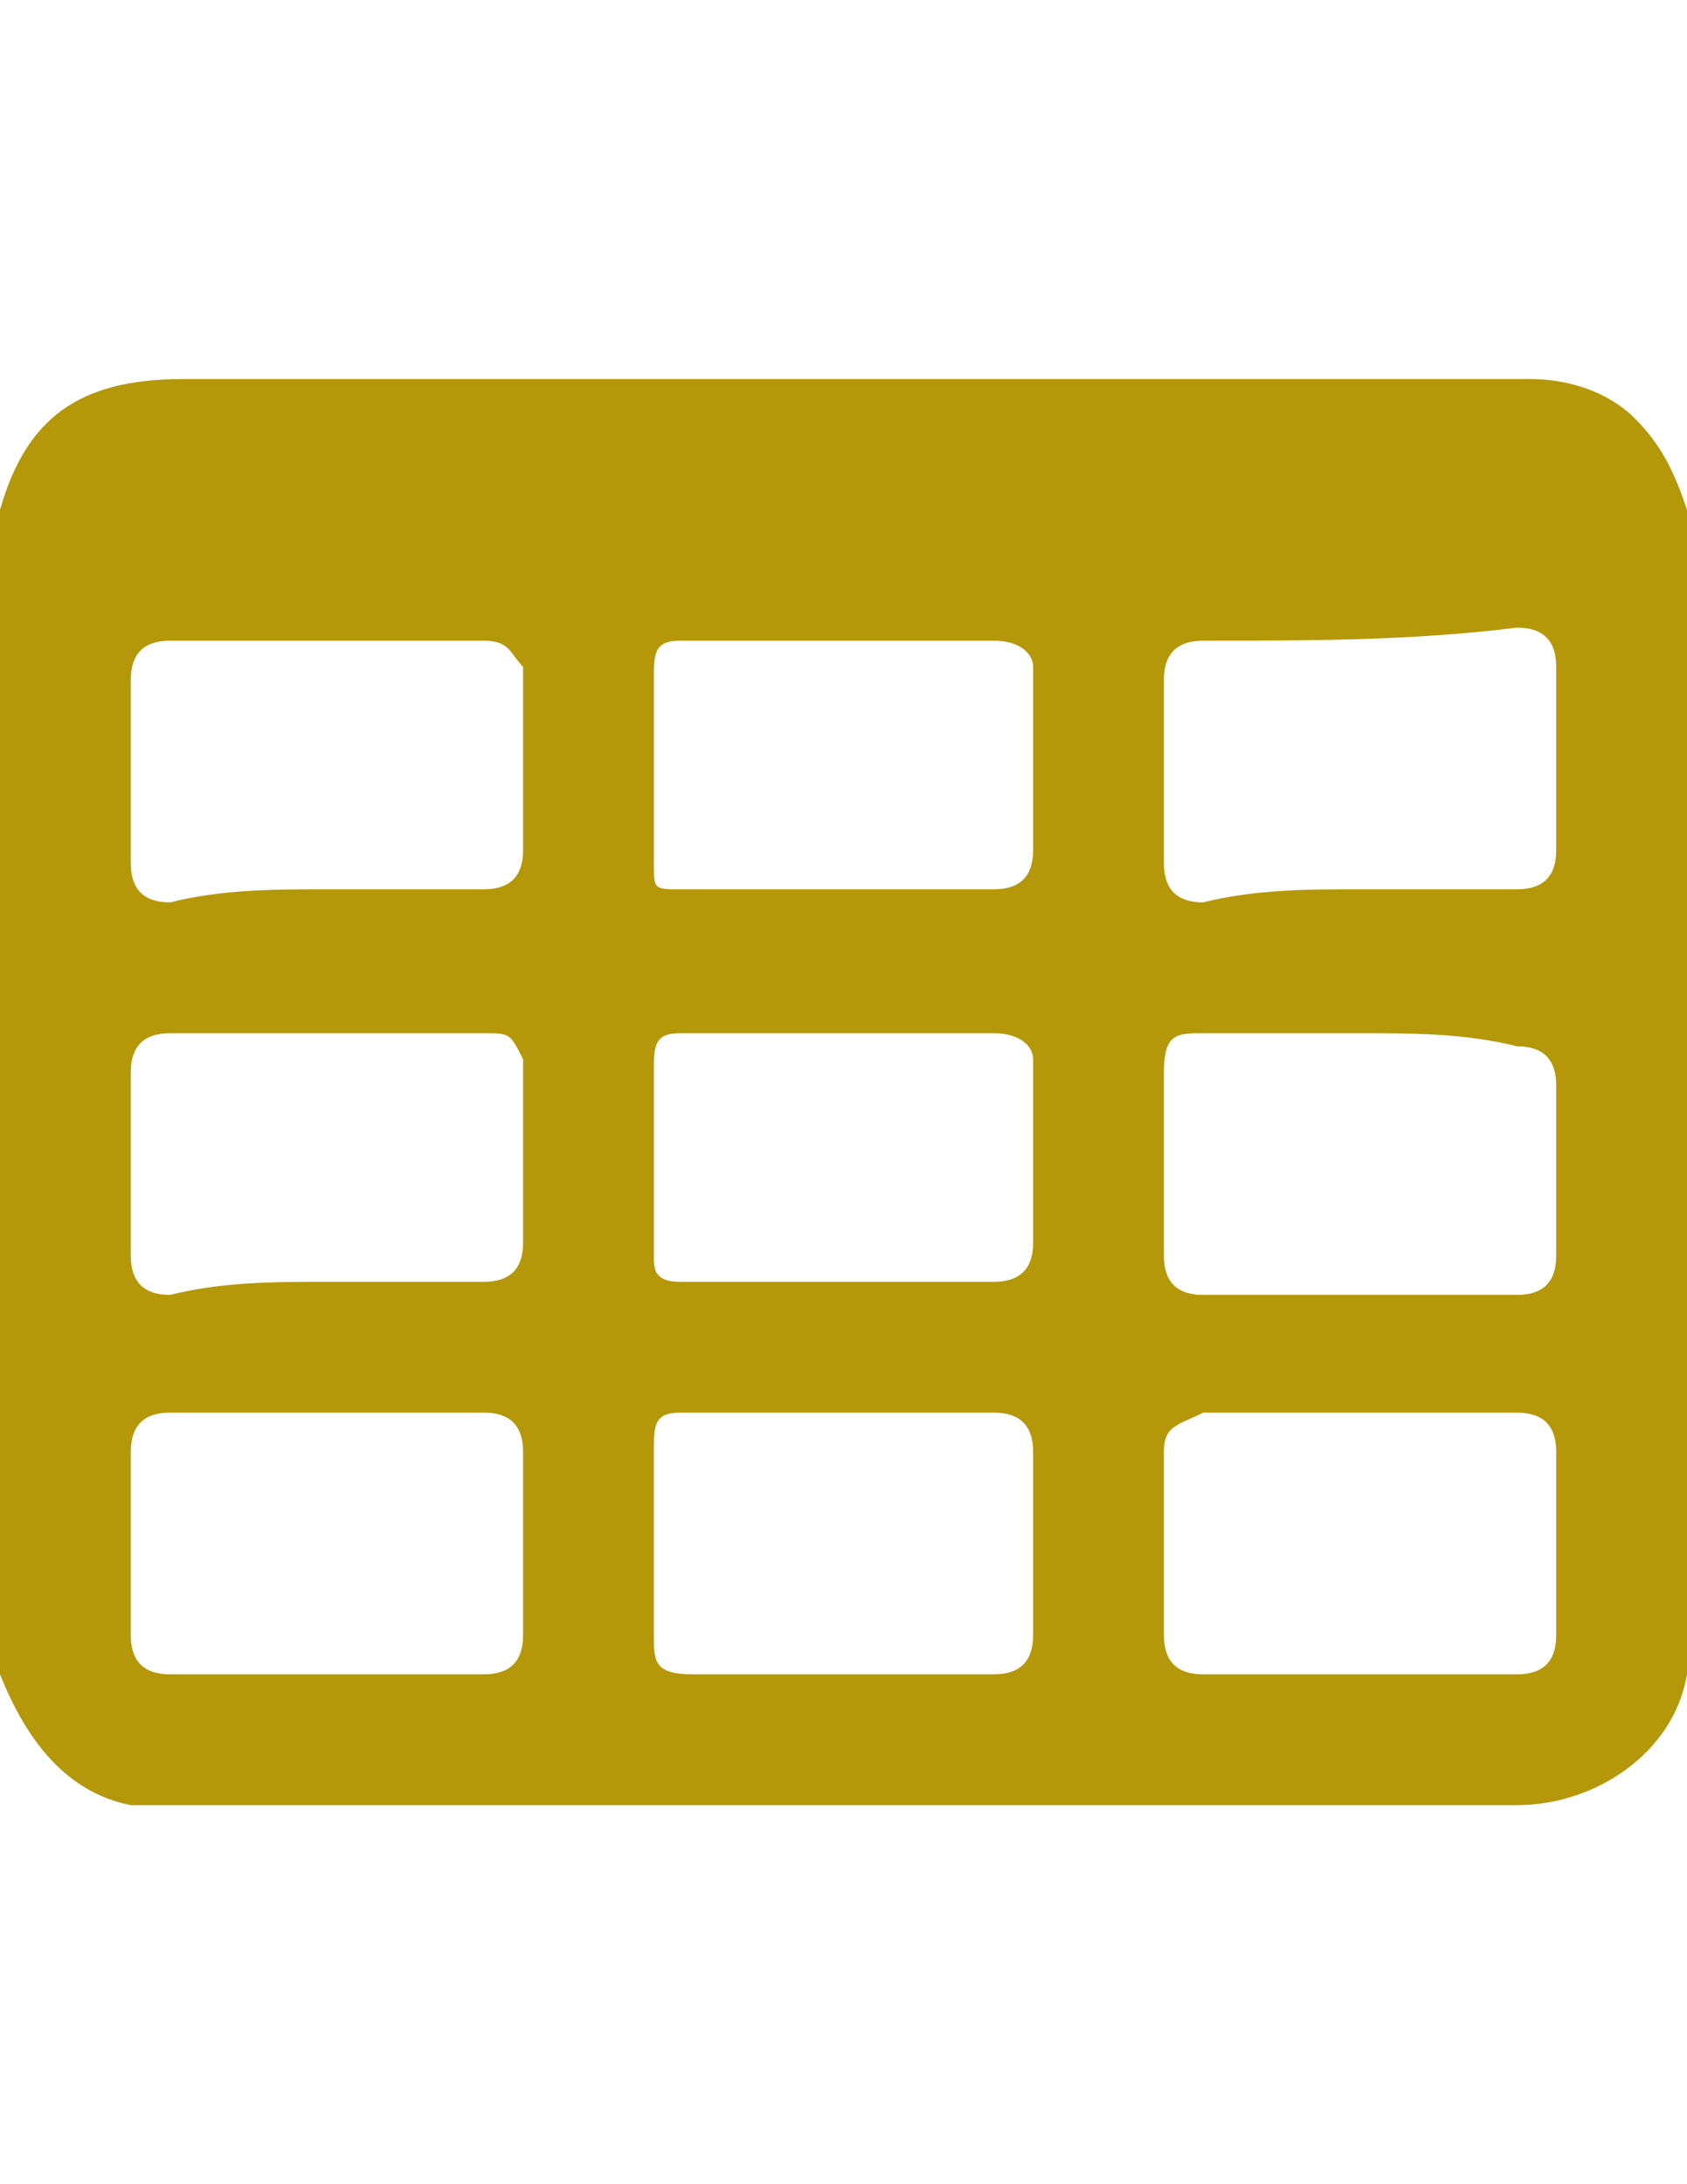 <?xml version="1.0" encoding="utf-8"?>
<!-- Generator: Adobe Illustrator 16.0.0, SVG Export Plug-In . SVG Version: 6.00 Build 0)  -->
<!DOCTYPE svg PUBLIC "-//W3C//DTD SVG 1.1//EN" "http://www.w3.org/Graphics/SVG/1.1/DTD/svg11.dtd">
<svg version="1.1" id="Layer_1" xmlns="http://www.w3.org/2000/svg" xmlns:xlink="http://www.w3.org/1999/xlink" x="0px" y="0px"
	 width="612px" height="792px" viewBox="0 0 612 792" enable-background="new 0 0 612 792" xml:space="preserve">
<g>
	<path fill="#B59809" d="M612,184.884c0,142.326,0,279.907,0,422.232c-4.744,28.465-33.209,47.442-61.675,47.442
		c-161.302,0-327.349,0-488.651,0c-4.744,0-9.488,0-14.232,0C23.721,649.813,9.488,630.837,0,607.116c0-142.325,0-279.907,0-422.232
		c9.488-33.209,28.465-47.442,66.418-47.442c109.116,0,222.977,0,332.093,0c52.186,0,104.372,0,156.558,0
		c14.233,0,28.466,4.744,37.954,14.232C602.512,161.163,607.256,170.651,612,184.884z M303.628,322.465c18.977,0,37.953,0,56.931,0
		c9.488,0,14.232-4.744,14.232-14.233c0-23.721,0-42.697,0-66.418c0-4.744-4.744-9.488-14.232-9.488c-37.954,0-75.907,0-113.861,0
		c-9.488,0-9.488,4.744-9.488,14.232c0,23.721,0,42.698,0,66.418c0,9.489,0,9.489,9.488,9.489
		C265.674,322.465,284.651,322.465,303.628,322.465z M118.604,464.791c18.977,0,37.954,0,56.93,0
		c9.489,0,14.233-4.744,14.233-14.232c0-23.722,0-42.698,0-66.419c-4.744-9.488-4.744-9.488-14.233-9.488
		c-37.953,0-75.907,0-113.86,0c-9.488,0-14.232,4.744-14.232,14.232c0,23.721,0,42.697,0,66.419c0,9.488,4.744,14.232,14.232,14.232
		C80.651,464.791,99.628,464.791,118.604,464.791z M493.396,374.651c-18.977,0-37.954,0-56.931,0c-9.488,0-14.232,0-14.232,14.232
		c0,23.721,0,42.697,0,66.419c0,9.488,4.744,14.232,14.232,14.232c37.954,0,75.907,0,113.86,0c9.489,0,14.233-4.744,14.233-14.232
		c0-18.978,0-42.698,0-61.675c0-9.488-4.744-14.232-14.233-14.232C531.349,374.651,512.372,374.651,493.396,374.651z
		 M303.628,512.232c-18.977,0-37.954,0-56.93,0c-9.488,0-9.488,4.744-9.488,14.232c0,23.722,0,42.698,0,66.419
		c0,9.488,0,14.232,14.232,14.232c37.954,0,75.907,0,109.117,0c9.488,0,14.232-4.744,14.232-14.232c0-23.721,0-42.697,0-66.419
		c0-9.488-4.744-14.232-14.232-14.232C341.581,512.232,322.604,512.232,303.628,512.232z M118.604,322.465
		c18.977,0,37.954,0,56.93,0c9.489,0,14.233-4.744,14.233-14.233c0-23.721,0-42.697,0-66.418c-4.744-4.744-4.744-9.488-14.233-9.488
		c-37.953,0-75.907,0-113.86,0c-9.488,0-14.232,4.744-14.232,14.232c0,23.721,0,42.698,0,66.418c0,9.489,4.744,14.233,14.232,14.233
		C80.651,322.465,99.628,322.465,118.604,322.465z M493.396,322.465c18.977,0,37.953,0,56.93,0c9.488,0,14.233-4.744,14.233-14.233
		c0-23.721,0-42.697,0-66.418c0-9.488-4.745-14.232-14.233-14.232c-37.953,4.744-75.906,4.744-113.86,4.744
		c-9.488,0-14.232,4.744-14.232,14.232c0,23.721,0,42.698,0,66.418c0,9.489,4.744,14.233,14.232,14.233
		C455.441,322.465,474.419,322.465,493.396,322.465z M118.604,512.232c-18.977,0-37.953,0-56.93,0
		c-9.488,0-14.232,4.744-14.232,14.232c0,23.722,0,42.698,0,66.419c0,9.488,4.744,14.232,14.232,14.232c37.954,0,75.907,0,113.86,0
		c9.489,0,14.233-4.744,14.233-14.232c0-23.721,0-42.697,0-66.419c0-9.488-4.744-14.232-14.233-14.232
		C156.558,512.232,137.582,512.232,118.604,512.232z M493.396,512.232c-18.977,0-37.954,0-56.931,0
		c-9.488,4.744-14.232,4.744-14.232,14.232c0,23.722,0,42.698,0,66.419c0,9.488,4.744,14.232,14.232,14.232
		c37.954,0,75.907,0,113.86,0c9.489,0,14.233-4.744,14.233-14.232c0-23.721,0-42.697,0-66.419c0-9.488-4.744-14.232-14.233-14.232
		C531.349,512.232,512.372,512.232,493.396,512.232z M303.628,464.791c18.977,0,37.953,0,56.931,0
		c9.488,0,14.232-4.744,14.232-14.232c0-23.722,0-42.698,0-66.419c0-4.744-4.744-9.488-14.232-9.488c-37.954,0-75.907,0-113.861,0
		c-9.488,0-9.488,4.744-9.488,14.232c0,23.721,0,42.697,0,66.419c0,4.744,0,9.488,9.488,9.488
		C265.674,464.791,284.651,464.791,303.628,464.791z"/>
</g>
</svg>

